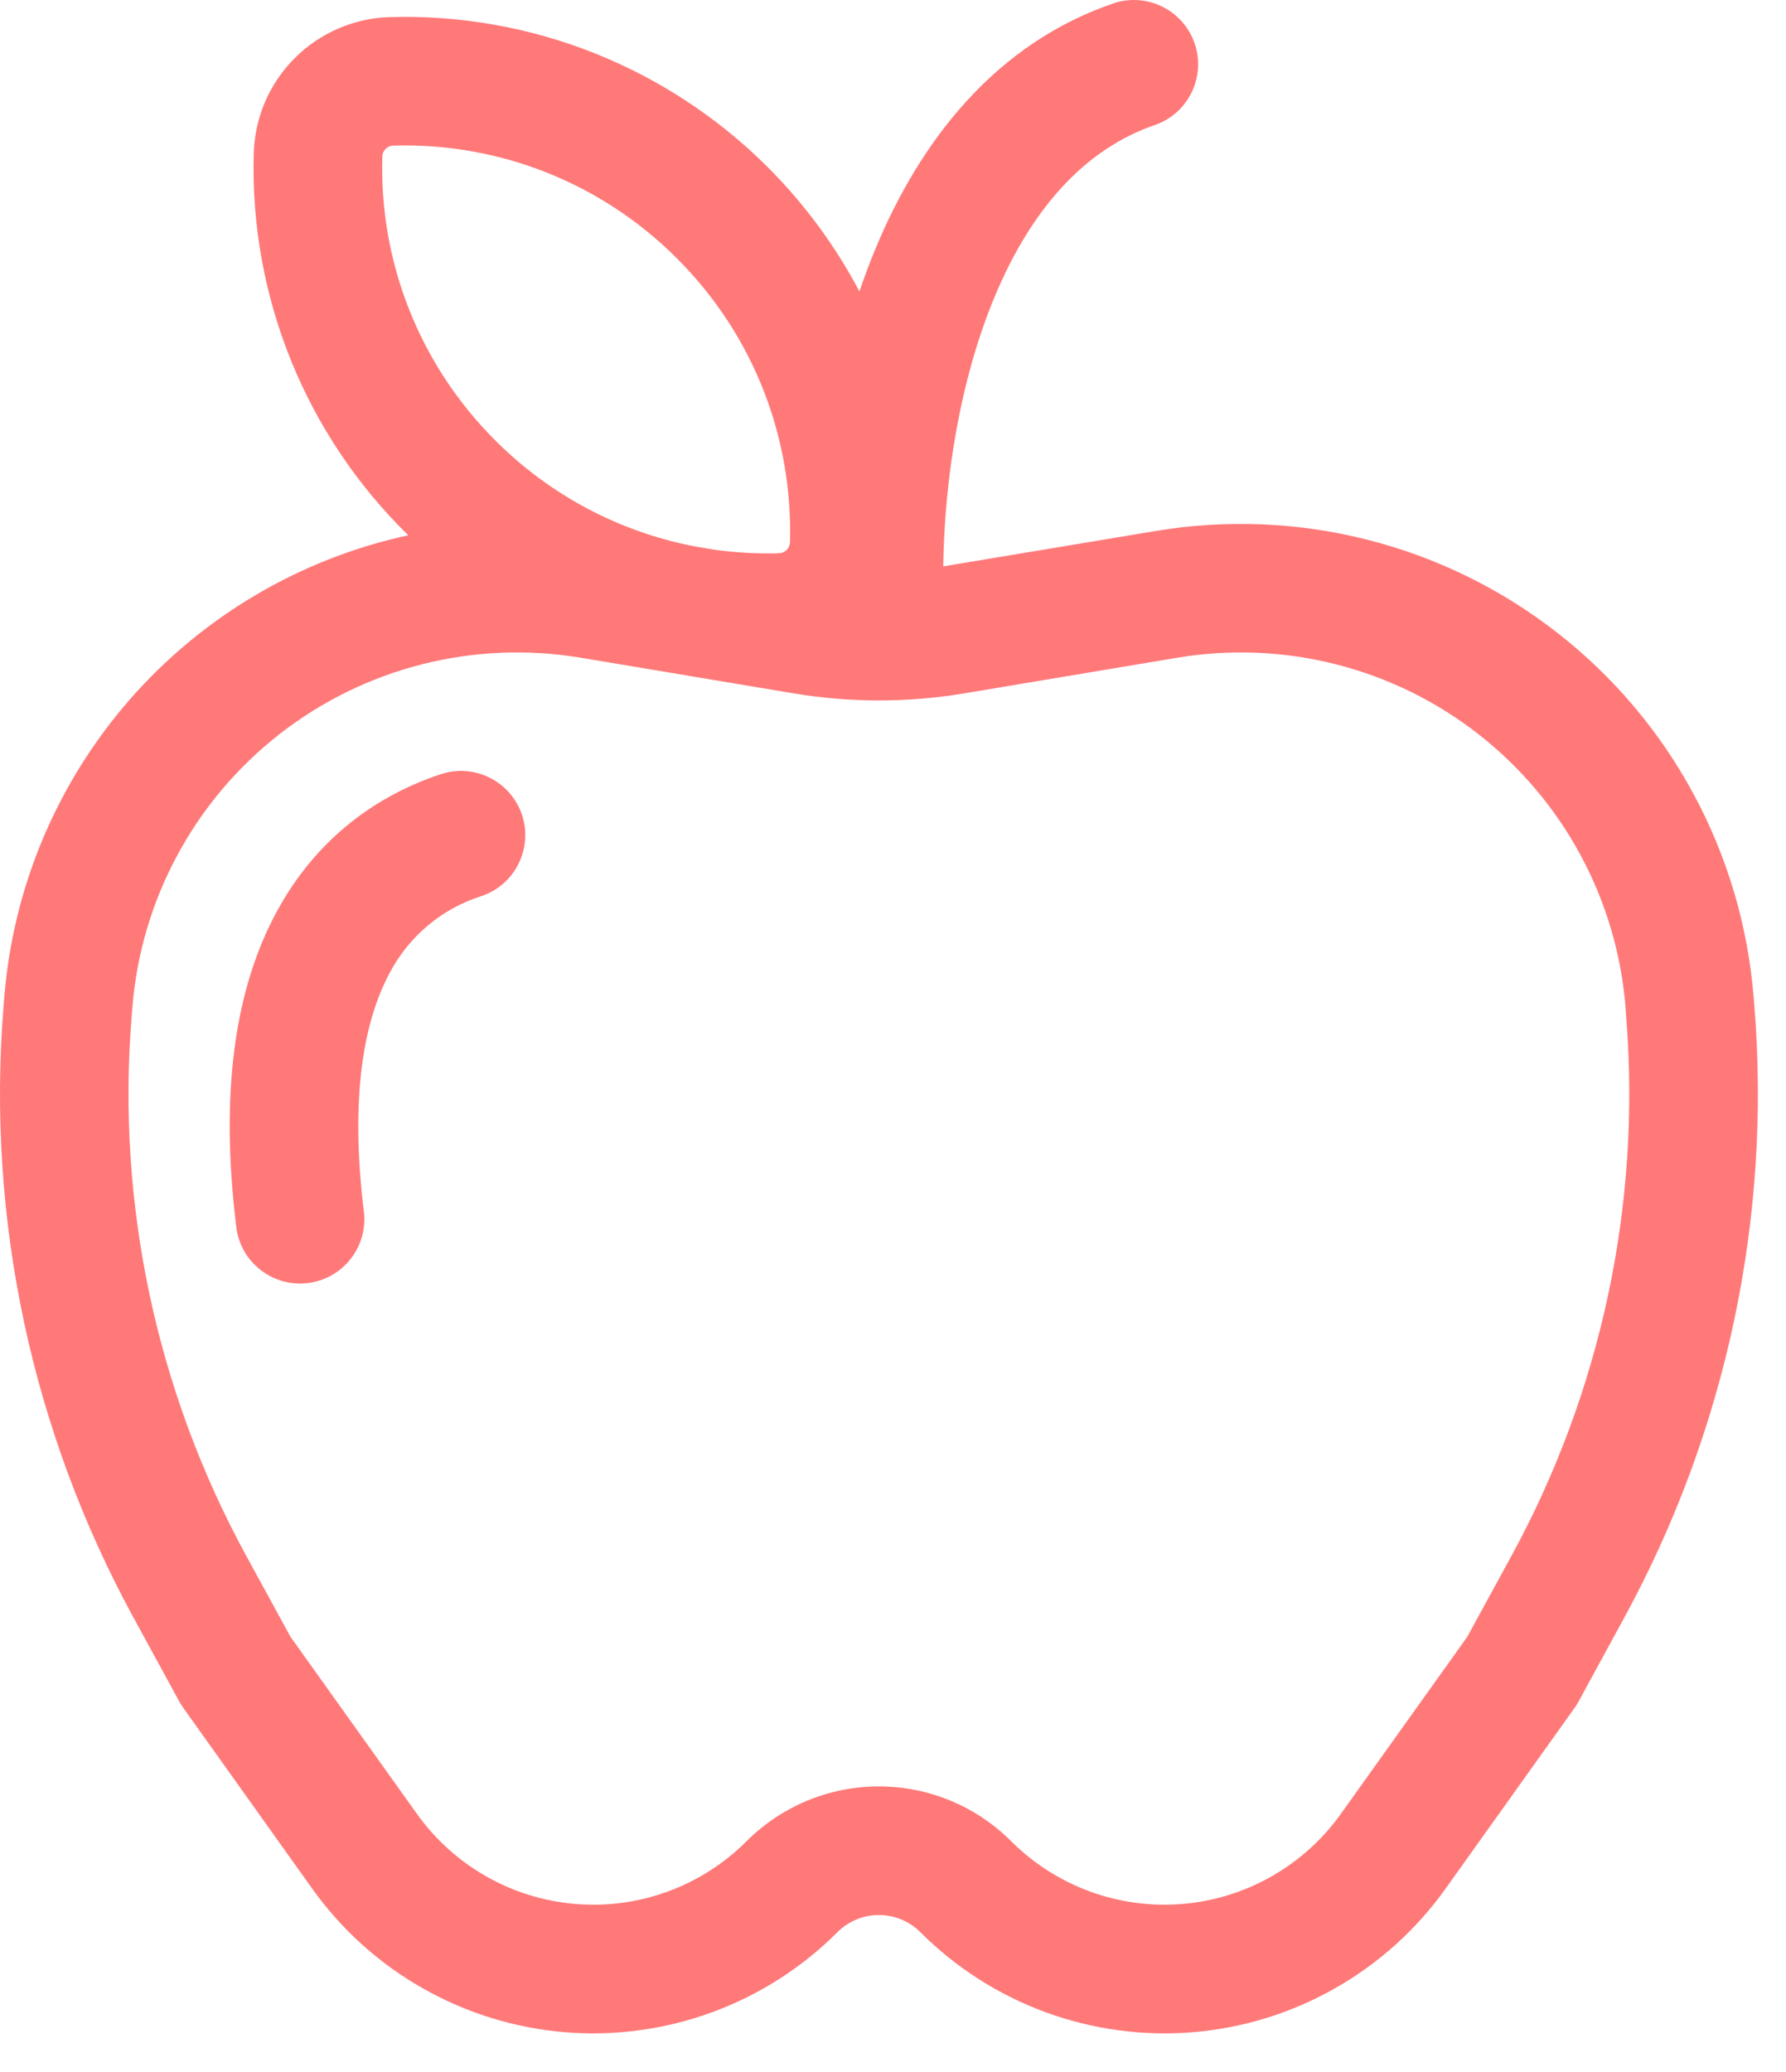 <svg width="25" height="29" viewBox="0 0 25 29" fill="none" xmlns="http://www.w3.org/2000/svg">
<path d="M7.307 11.405C7.382 11.631 7.364 11.878 7.257 12.091C7.151 12.305 6.964 12.467 6.738 12.542C6.461 12.63 6.205 12.771 5.984 12.958C5.762 13.145 5.58 13.374 5.447 13.631C5.114 14.26 4.886 15.293 5.096 16.979C5.118 17.213 5.049 17.445 4.902 17.628C4.755 17.811 4.543 17.929 4.311 17.958C4.078 17.987 3.844 17.924 3.657 17.782C3.47 17.641 3.346 17.432 3.311 17.201C3.071 15.287 3.293 13.846 3.86 12.785C4.436 11.705 5.312 11.12 6.169 10.836C6.395 10.761 6.642 10.778 6.855 10.885C7.069 10.992 7.231 11.179 7.307 11.405ZM16.188 1.742C16.406 1.66 16.583 1.497 16.683 1.287C16.784 1.077 16.798 0.836 16.725 0.615C16.651 0.395 16.495 0.211 16.289 0.103C16.082 -0.005 15.842 -0.029 15.619 0.036C13.931 0.598 12.877 1.984 12.26 3.469C12.176 3.669 12.1 3.873 12.03 4.079C11.693 3.44 11.262 2.856 10.752 2.345C10.06 1.652 9.233 1.108 8.323 0.745C7.413 0.383 6.439 0.211 5.46 0.239C4.958 0.253 4.481 0.458 4.126 0.813C3.771 1.167 3.566 1.644 3.552 2.146C3.523 3.138 3.701 4.125 4.073 5.045C4.446 5.965 5.005 6.798 5.715 7.492C4.203 7.819 2.837 8.625 1.818 9.789C0.8 10.954 0.183 12.415 0.06 13.957L0.049 14.09C-0.189 17.055 0.443 20.025 1.867 22.637L2.513 23.821C2.531 23.852 2.549 23.882 2.571 23.911L4.371 26.435C4.779 27.006 5.306 27.482 5.917 27.828C6.527 28.175 7.206 28.385 7.905 28.443C8.605 28.501 9.309 28.405 9.968 28.164C10.627 27.922 11.226 27.54 11.722 27.043C11.798 26.967 11.889 26.907 11.988 26.865C12.088 26.824 12.195 26.803 12.302 26.803C12.41 26.803 12.517 26.824 12.617 26.865C12.716 26.907 12.807 26.967 12.883 27.043C13.379 27.54 13.978 27.922 14.637 28.164C15.296 28.405 16 28.501 16.7 28.443C17.399 28.385 18.078 28.175 18.688 27.828C19.299 27.482 19.826 27.006 20.234 26.435L22.034 23.913C22.056 23.884 22.076 23.853 22.093 23.821L22.738 22.637C24.162 20.026 24.795 17.055 24.558 14.09L24.547 13.957C24.467 12.963 24.182 11.997 23.709 11.119C23.237 10.241 22.587 9.471 21.801 8.858C21.015 8.244 20.11 7.8 19.144 7.555C18.178 7.309 17.171 7.267 16.188 7.43L13.203 7.927C13.221 6.701 13.437 5.323 13.92 4.16C14.425 2.945 15.174 2.081 16.188 1.742ZM9.996 7.693L9.719 7.646C8.662 7.442 7.691 6.925 6.932 6.163C6.412 5.645 6.003 5.025 5.731 4.342C5.459 3.66 5.33 2.929 5.352 2.194C5.352 2.152 5.369 2.113 5.399 2.083C5.428 2.054 5.468 2.038 5.51 2.038C6.244 2.016 6.975 2.146 7.657 2.417C8.339 2.689 8.959 3.098 9.477 3.618C10.57 4.711 11.097 6.152 11.058 7.587C11.057 7.628 11.041 7.668 11.011 7.697C10.982 7.726 10.943 7.743 10.901 7.744C10.598 7.752 10.296 7.735 9.996 7.693ZM9.405 9.419L9.719 9.472L11.119 9.706C11.903 9.836 12.704 9.836 13.488 9.706L16.483 9.205C17.221 9.082 17.976 9.114 18.701 9.298C19.426 9.482 20.105 9.815 20.694 10.275C21.284 10.736 21.771 11.313 22.126 11.972C22.481 12.63 22.695 13.356 22.754 14.101L22.763 14.234C22.973 16.851 22.415 19.472 21.157 21.776L20.538 22.91L18.769 25.387C18.513 25.746 18.182 26.044 17.799 26.262C17.416 26.48 16.99 26.612 16.551 26.648C16.112 26.685 15.67 26.625 15.257 26.474C14.843 26.322 14.467 26.082 14.155 25.771C13.664 25.279 12.998 25.003 12.302 25.003C11.607 25.003 10.941 25.279 10.449 25.771C10.138 26.082 9.762 26.322 9.348 26.474C8.935 26.625 8.493 26.685 8.054 26.648C7.615 26.612 7.189 26.48 6.806 26.262C6.423 26.044 6.092 25.746 5.836 25.387L4.067 22.91L3.447 21.776C2.19 19.472 1.632 16.851 1.842 14.234L1.853 14.101C1.912 13.356 2.126 12.63 2.481 11.972C2.835 11.313 3.323 10.736 3.912 10.275C4.502 9.815 5.181 9.482 5.906 9.298C6.631 9.114 7.386 9.082 8.124 9.205L9.405 9.419Z" fill="#FF7979"/>
</svg>
